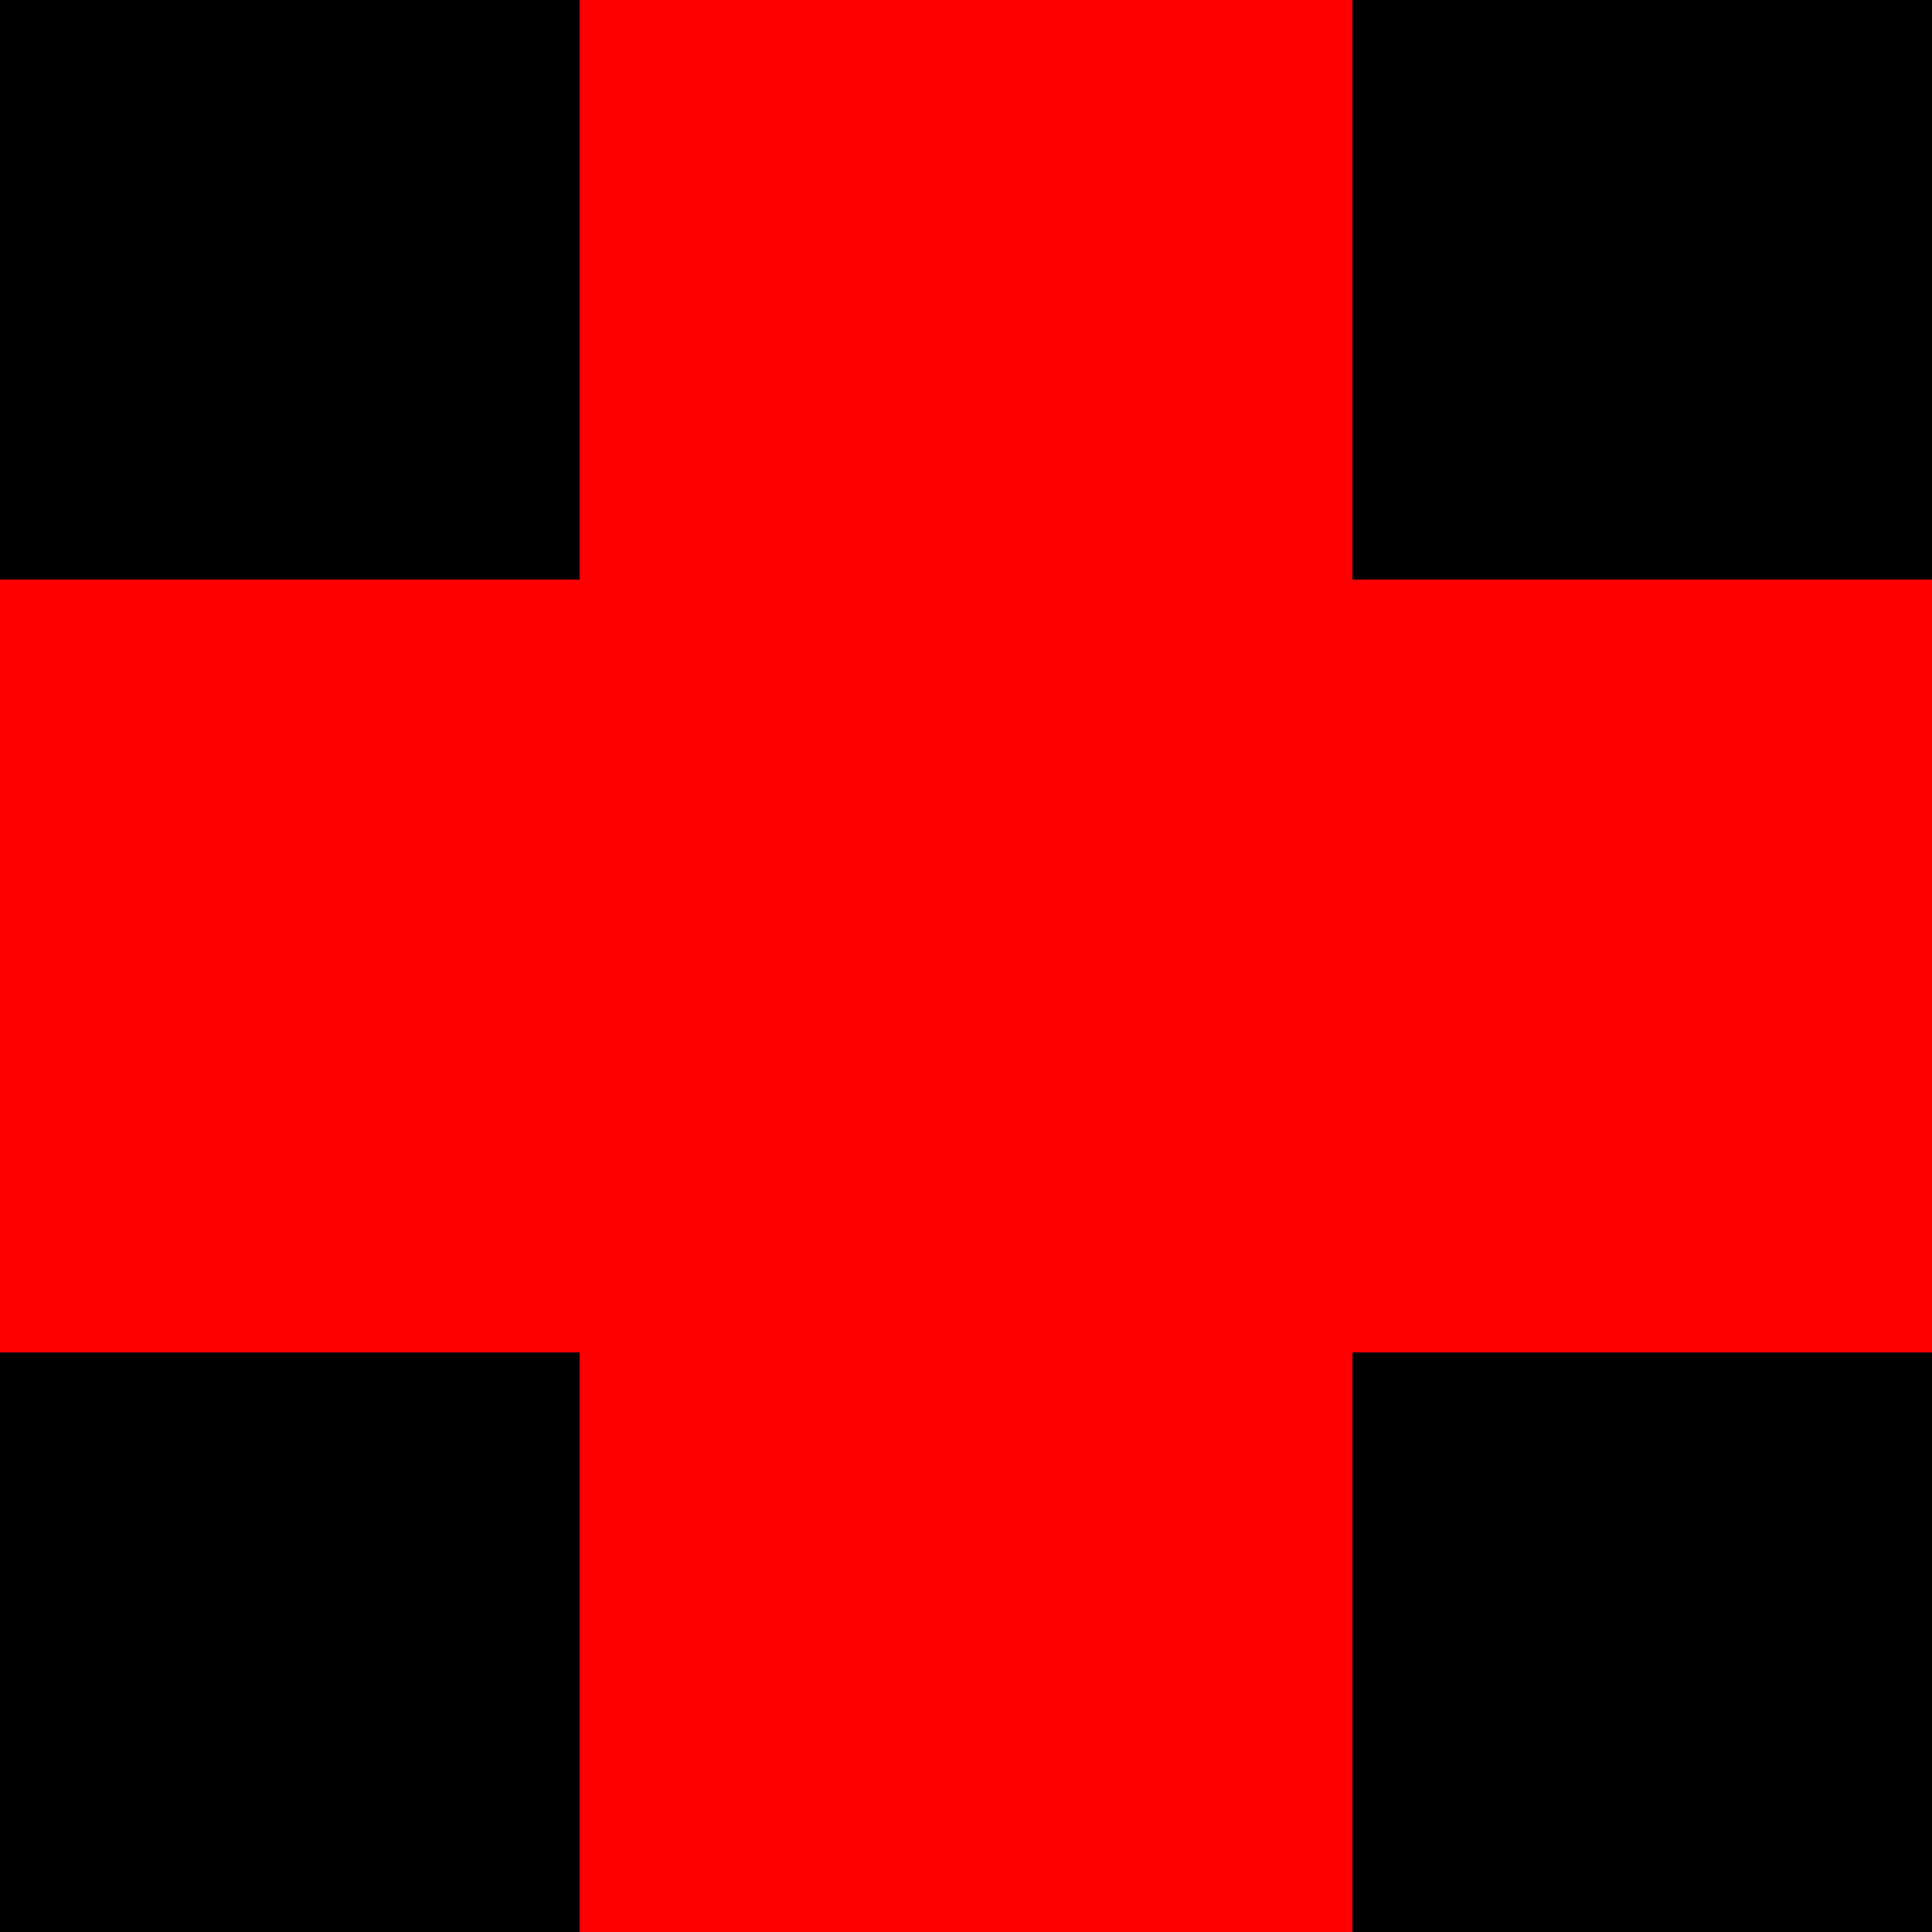 <?xml version="1.0" encoding="utf-8"?>
<!-- Generator: Adobe Illustrator 28.1.0, SVG Export Plug-In . SVG Version: 6.00 Build 0)  -->
<svg version="1.1" id="Layer_1" xmlns="http://www.w3.org/2000/svg" xmlns:xlink="http://www.w3.org/1999/xlink" x="0px" y="0px"
	 viewBox="0 0 10 10" style="enable-background:new 0 0 10 10;" xml:space="preserve">
<style type="text/css">
	.st0{fill:#FF0000;}
</style>
<rect x="0" y="0" width="10" height="10"/>
<rect x="3" y="0" transform="matrix(-1.836970e-16 1 -1 -1.836970e-16 10 -9.086065e-13)" class="st0" width="4" height="10"/>
<rect x="3" y="0" class="st0" width="4" height="10"/>
</svg>
